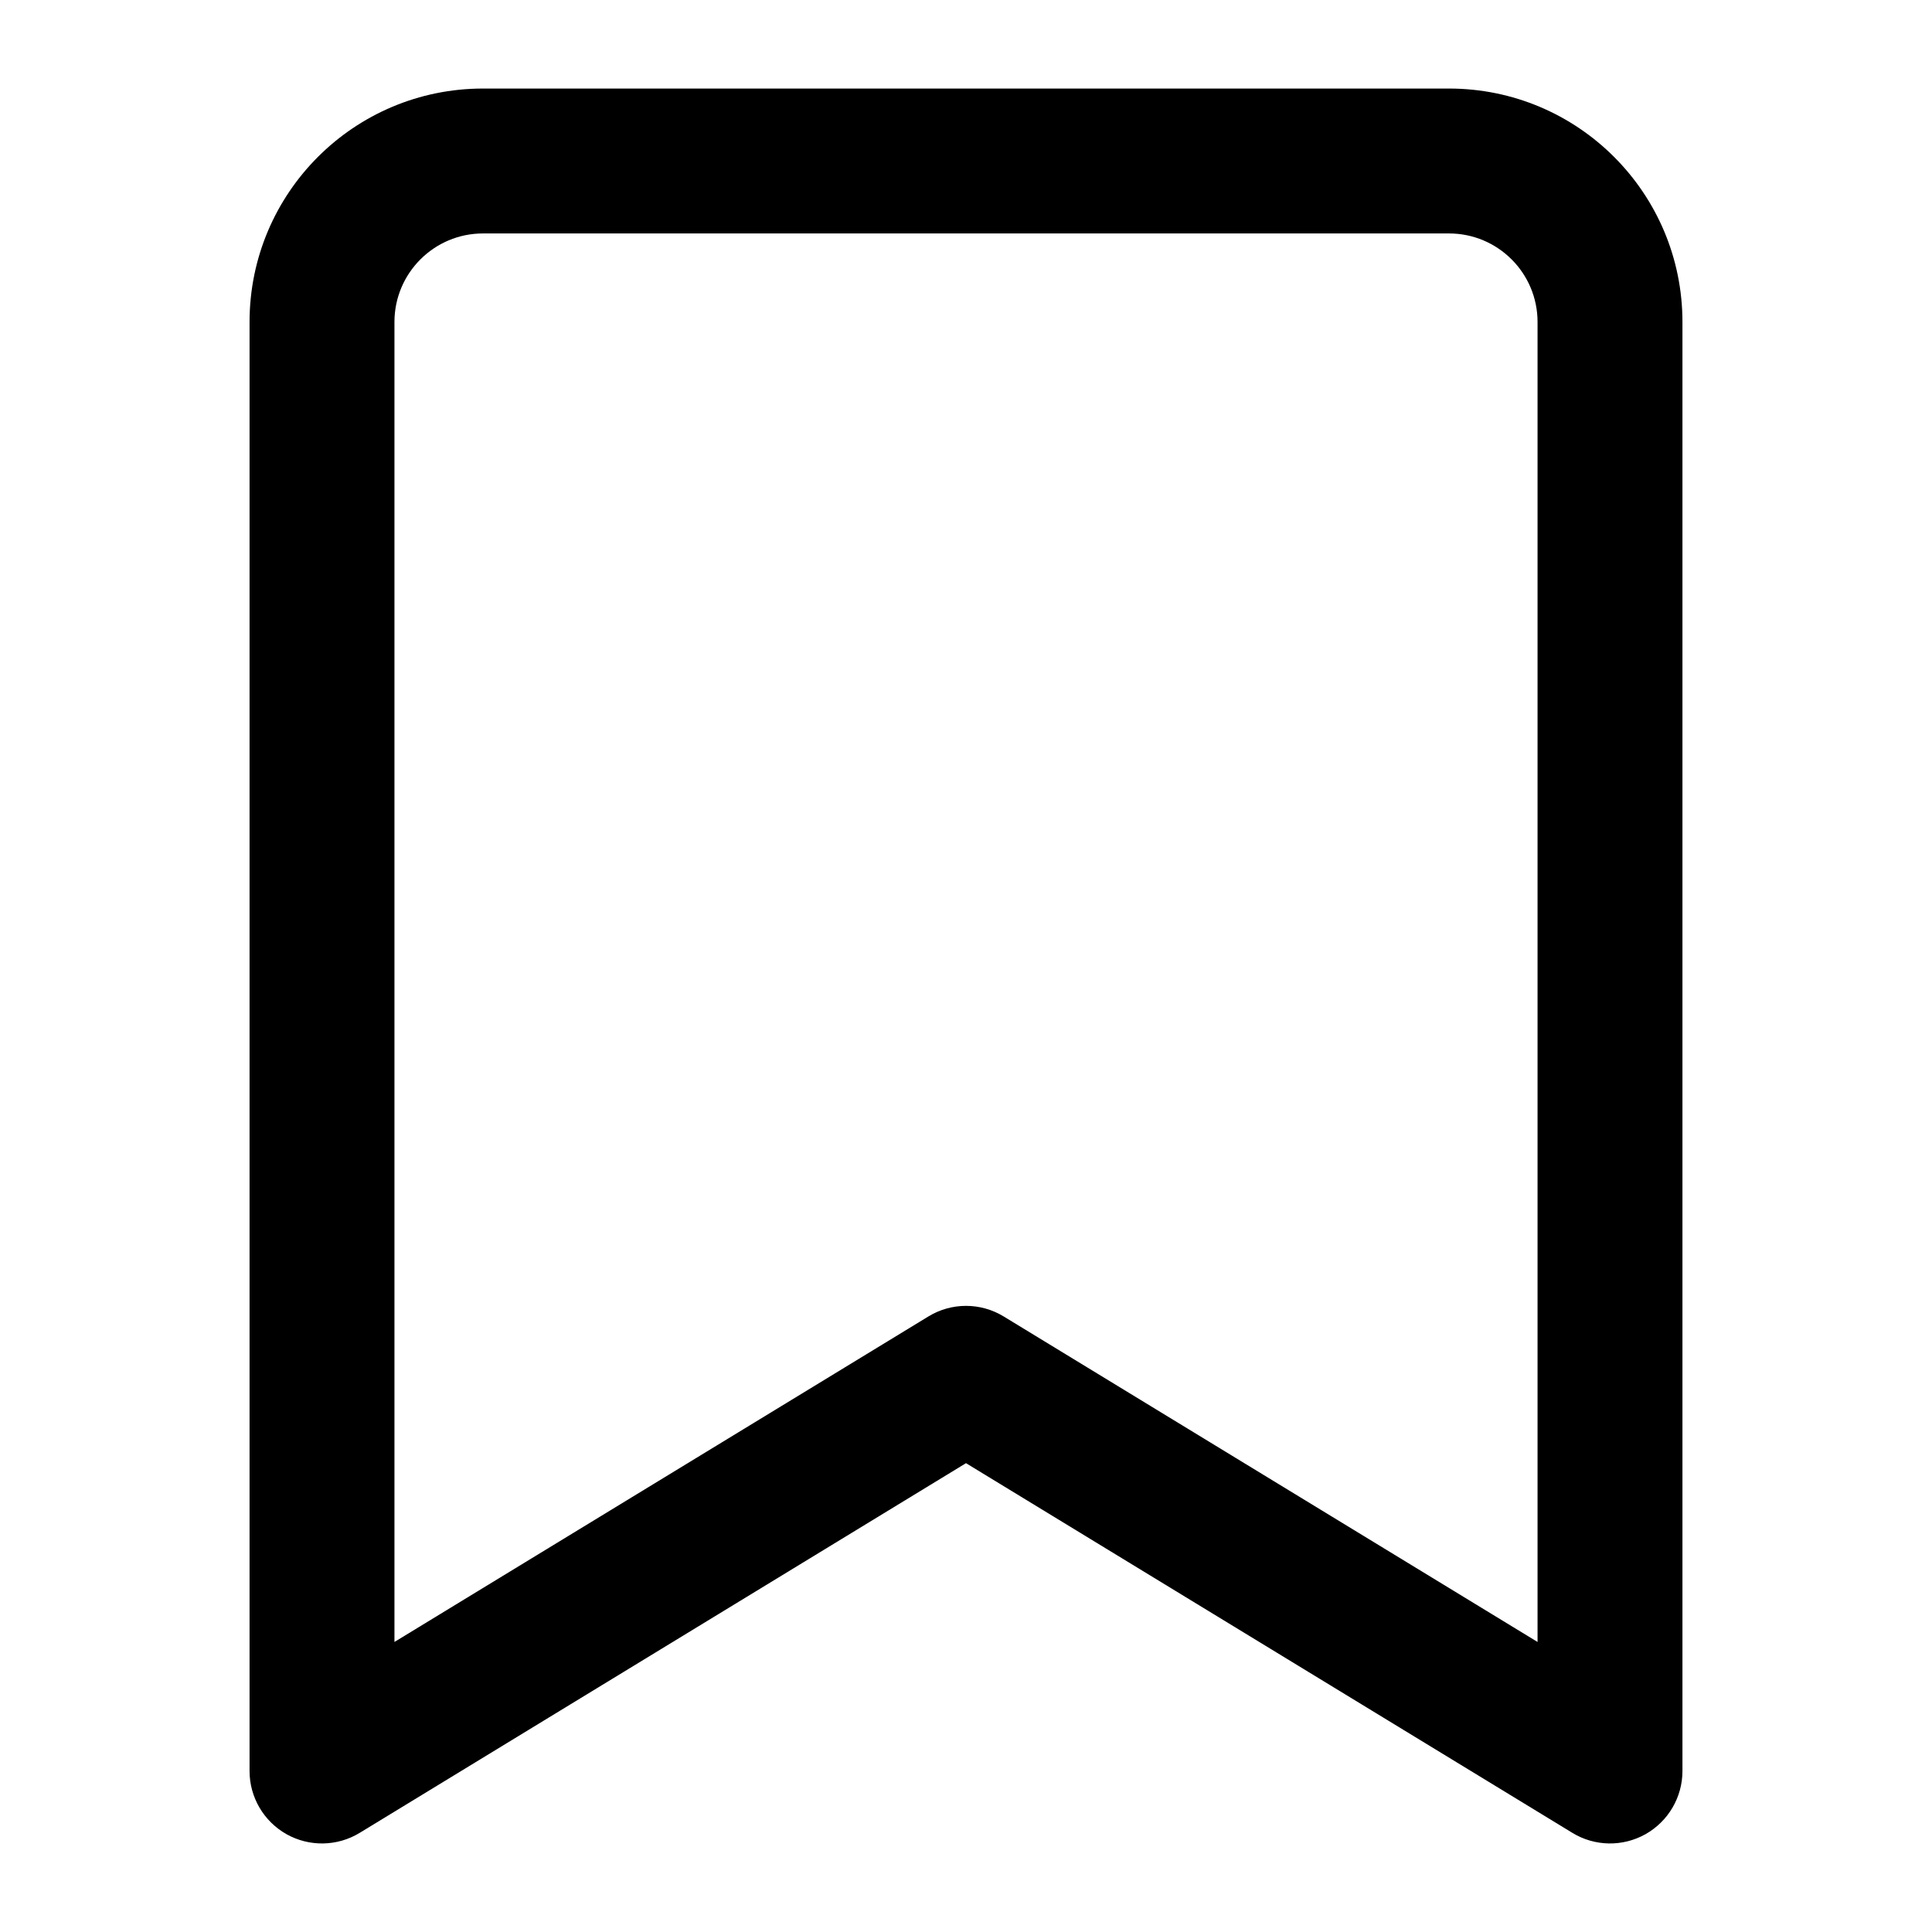 <svg width="24" height="24" viewBox="0 0 24 24" fill="currentColor" xmlns="http://www.w3.org/2000/svg">
<path fill-rule="evenodd" clip-rule="evenodd" d="M3.1 4C3.1 2.398 4.398 1.1 6 1.1H18C19.602 1.1 20.9 2.398 20.9 4V22C20.9 22.326 20.724 22.625 20.441 22.785C20.157 22.944 19.809 22.938 19.532 22.768L12 18.176L4.469 22.768C4.191 22.938 3.843 22.944 3.559 22.785C3.276 22.625 3.1 22.326 3.1 22V4ZM6 2.9C5.393 2.9 4.9 3.393 4.9 4V20.397L11.532 16.354C11.819 16.178 12.181 16.178 12.469 16.354L19.1 20.397V4C19.1 3.393 18.608 2.9 18 2.9H6Z" />
</svg>
